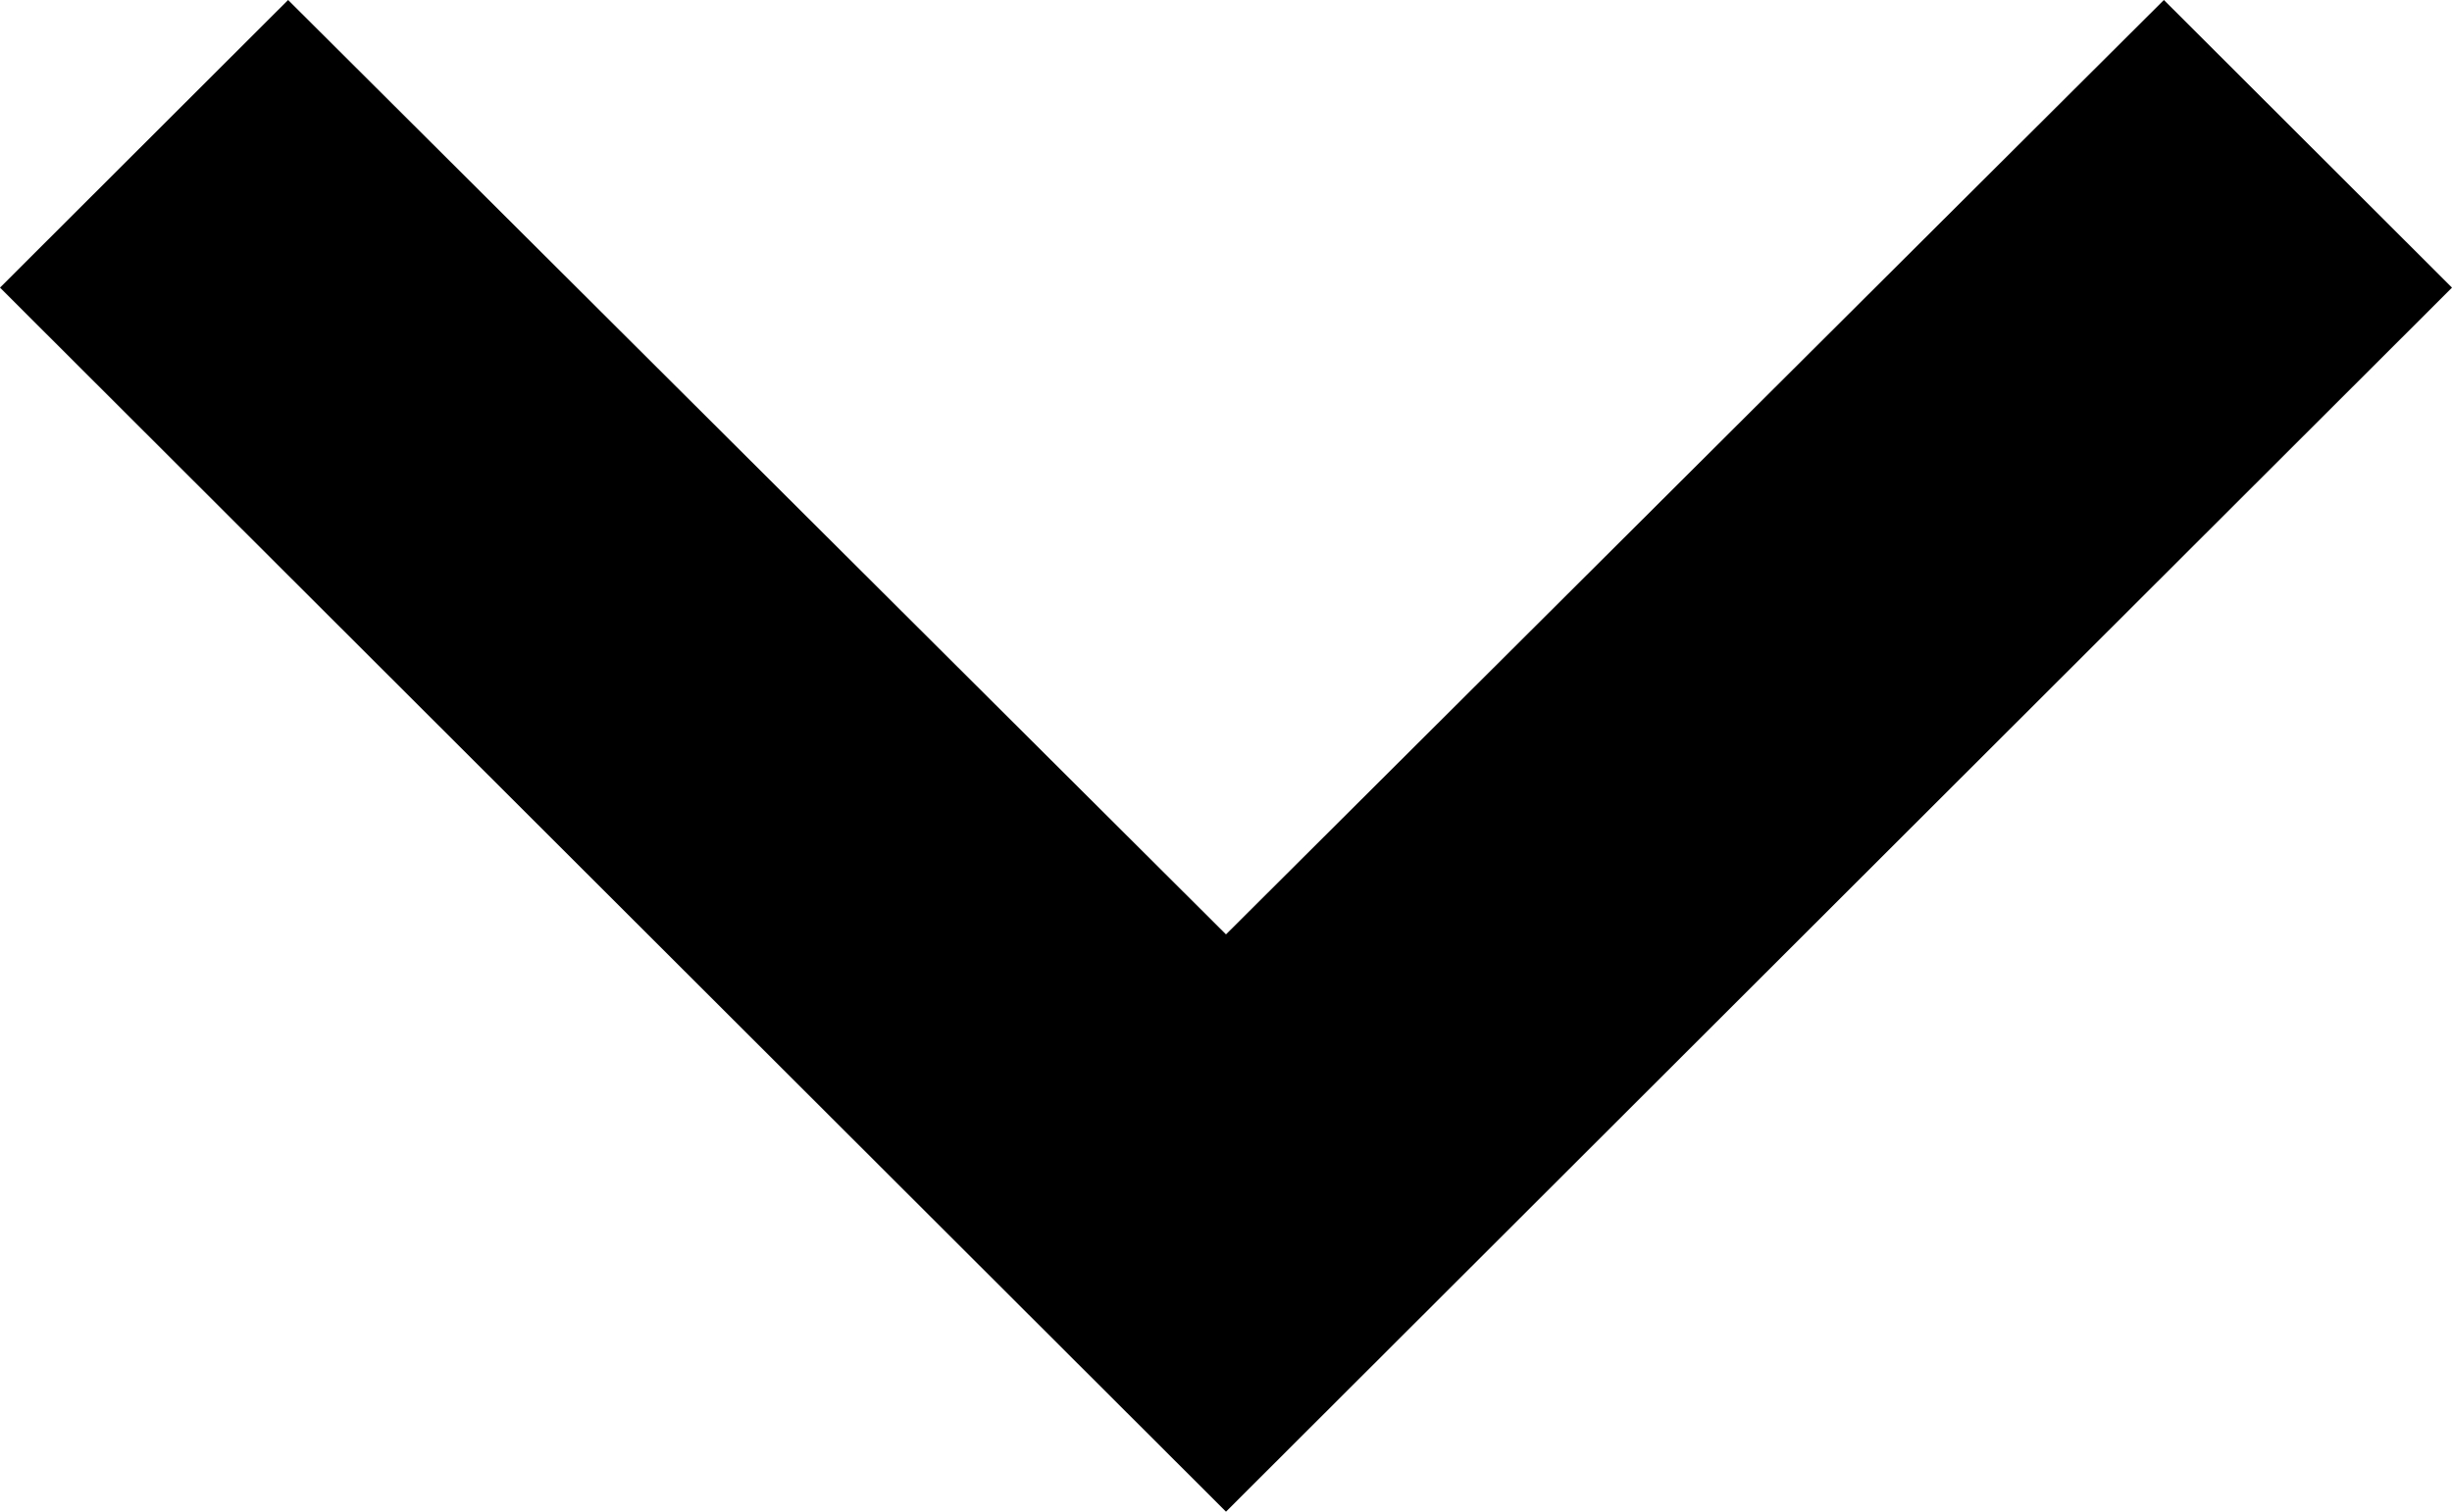 <!-- 더보기 아이콘 검정색 -->
<svg xmlns="http://www.w3.org/2000/svg" width="12" height="7.4" viewBox="0 0 12 7.4">
    <path id="_Color" data-name=" ↳Color" d="M10.59,0,6,4.574,1.41,0,0,1.408,6,7.4l6-5.992Z"/>
</svg>
